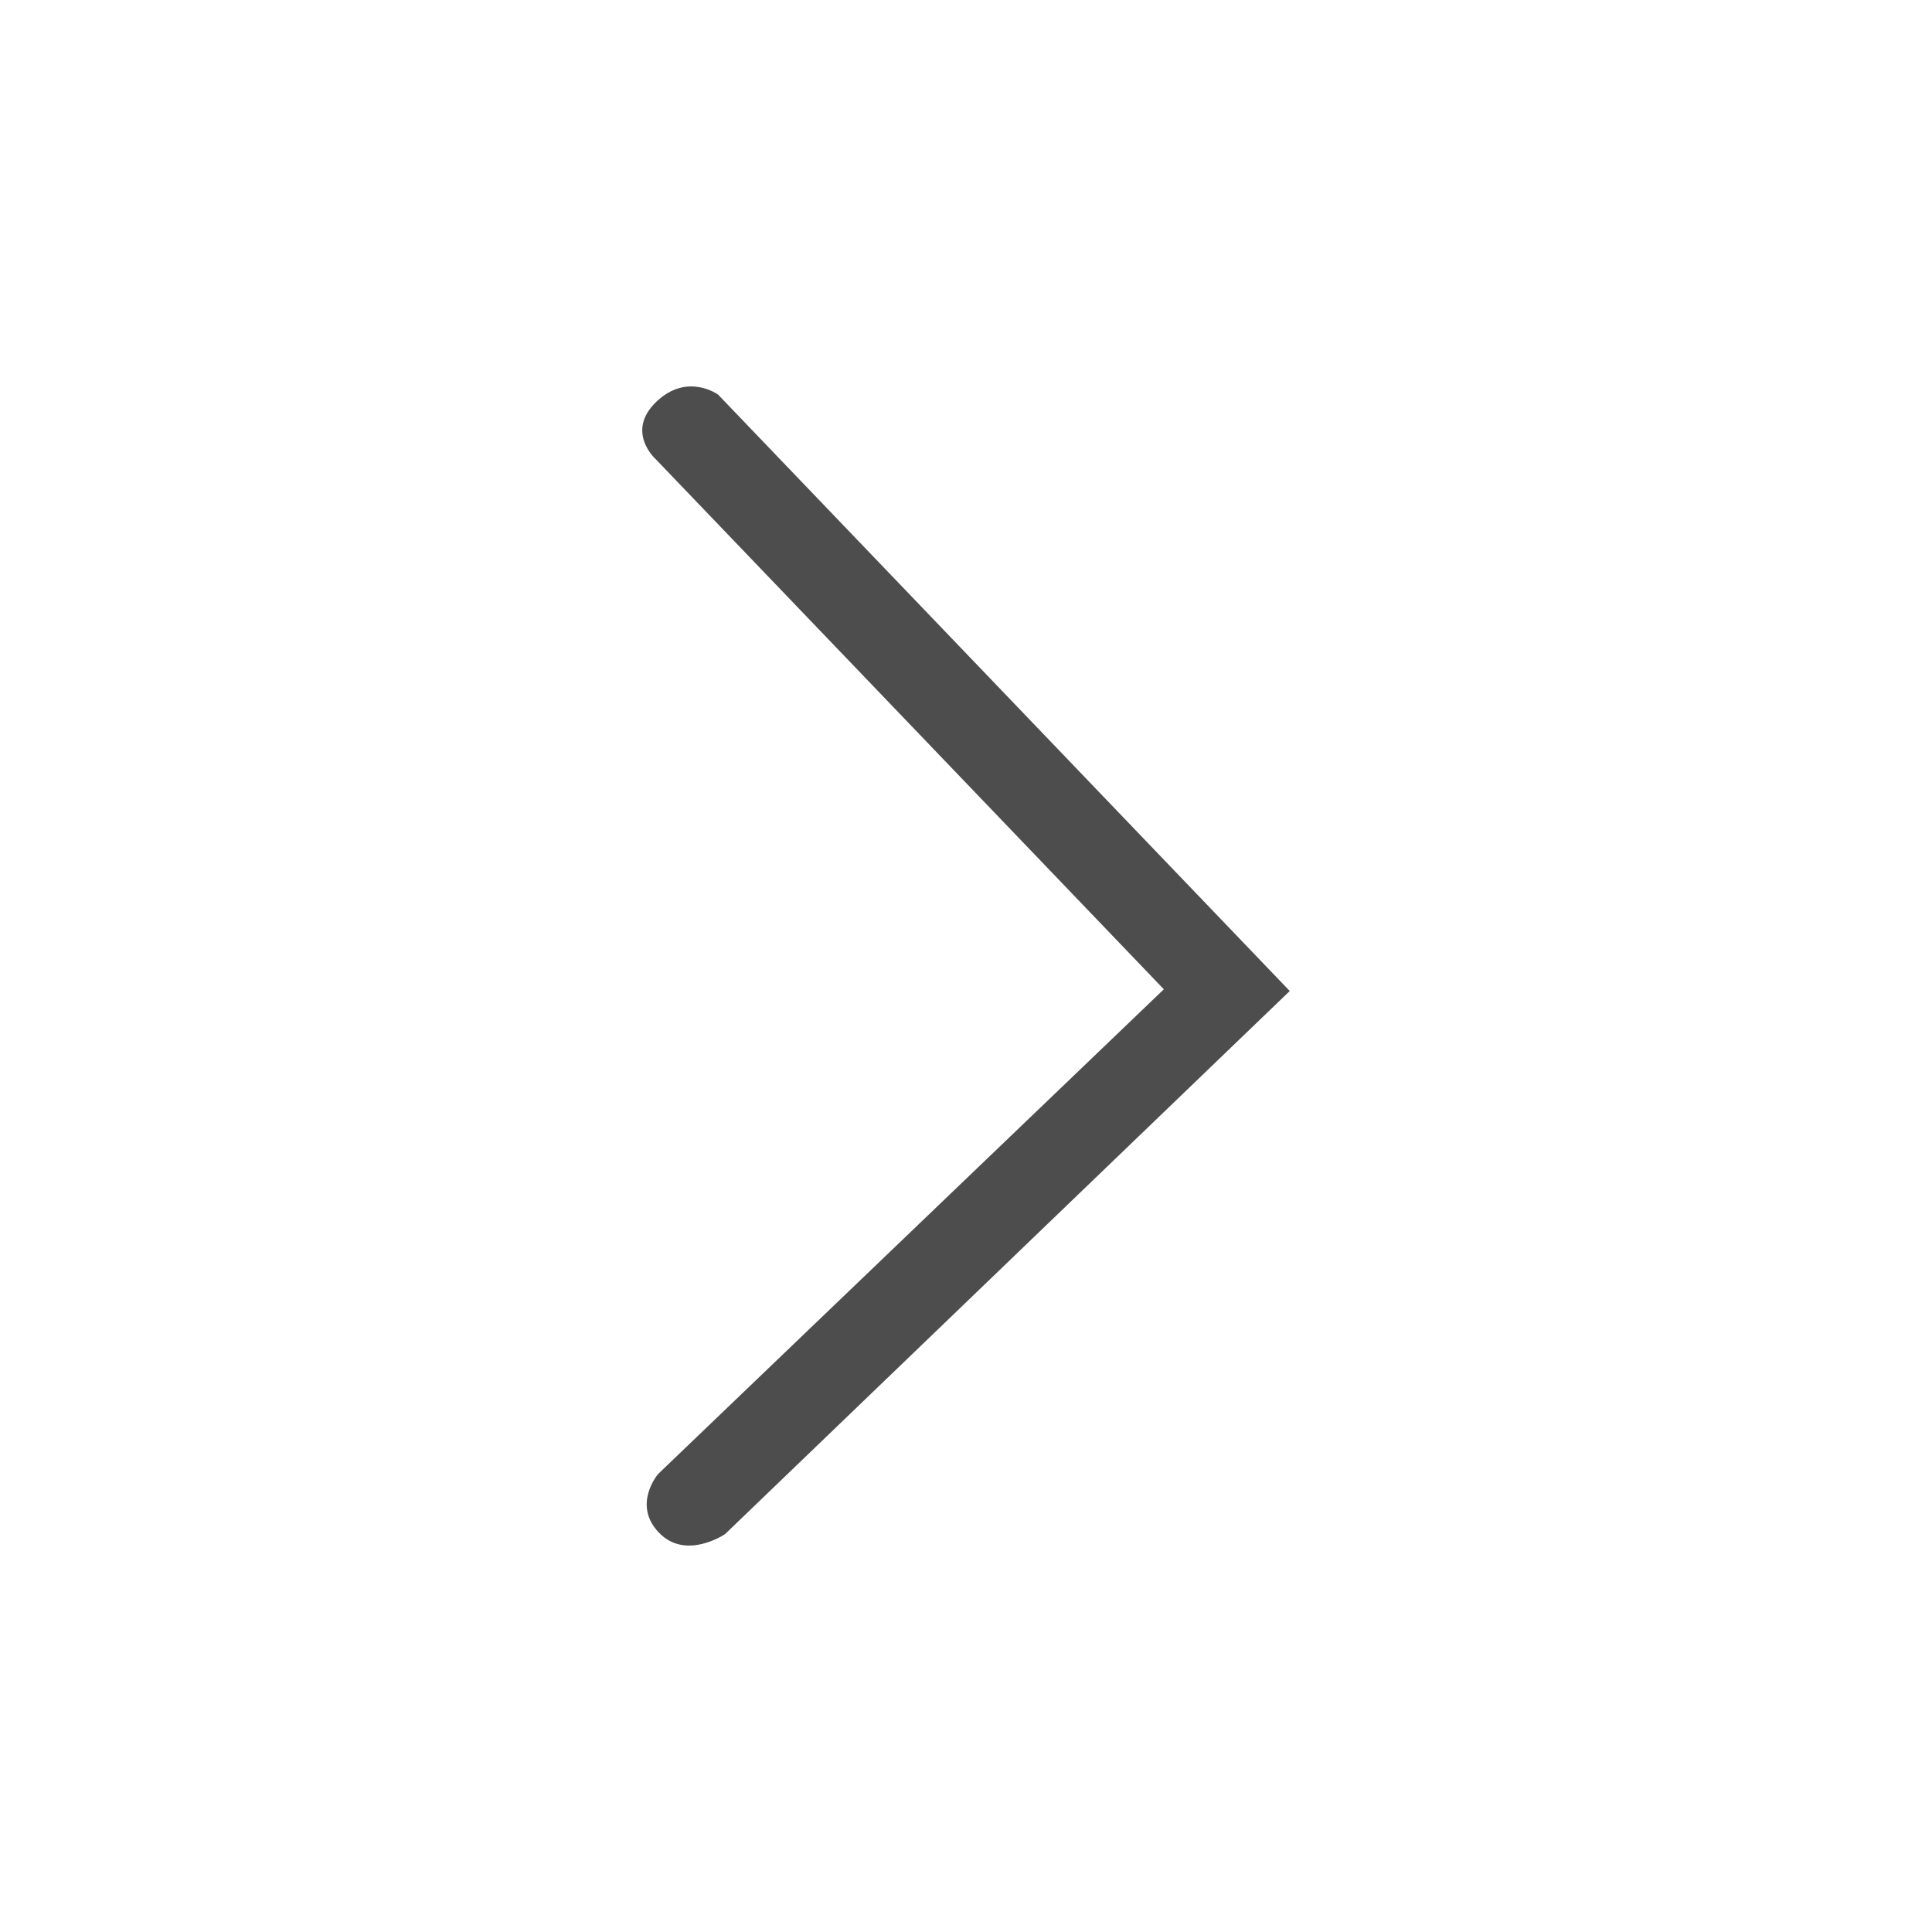 <?xml version="1.0" encoding="UTF-8"?>
<!DOCTYPE svg PUBLIC "-//W3C//DTD SVG 1.1//EN" "http://www.w3.org/Graphics/SVG/1.1/DTD/svg11.dtd">
<!-- Creator: CorelDRAW X7 -->
<svg xmlns="http://www.w3.org/2000/svg" xml:space="preserve" width="50px" height="50px" version="1.1" style="shape-rendering:geometricPrecision; text-rendering:geometricPrecision; image-rendering:optimizeQuality; fill-rule:evenodd; clip-rule:evenodd"
viewBox="0 0 352023 352023"
 xmlns:xlink="http://www.w3.org/1999/xlink">
 <defs>
  <style type="text/css">
   <![CDATA[
    .fil0 {fill:none}
    .fil1 {fill:#4D4D4D}
   ]]>
  </style>
 </defs>
 <g id="Layer_x0020_1">
  <rect class="fil0" width="352023" height="352023"/>
  <path class="fil1" d="M235001 180568l-104167 -108673c0,0 -5613,-4091 -11242,1305 -5646,5405 -225,10353 -225,10353l92692 96699 -92126 88301c0,0 -4807,5563 124,10702 4923,5147 12066,258 12066,258l102878 -98945z"/>
 </g>
</svg>

